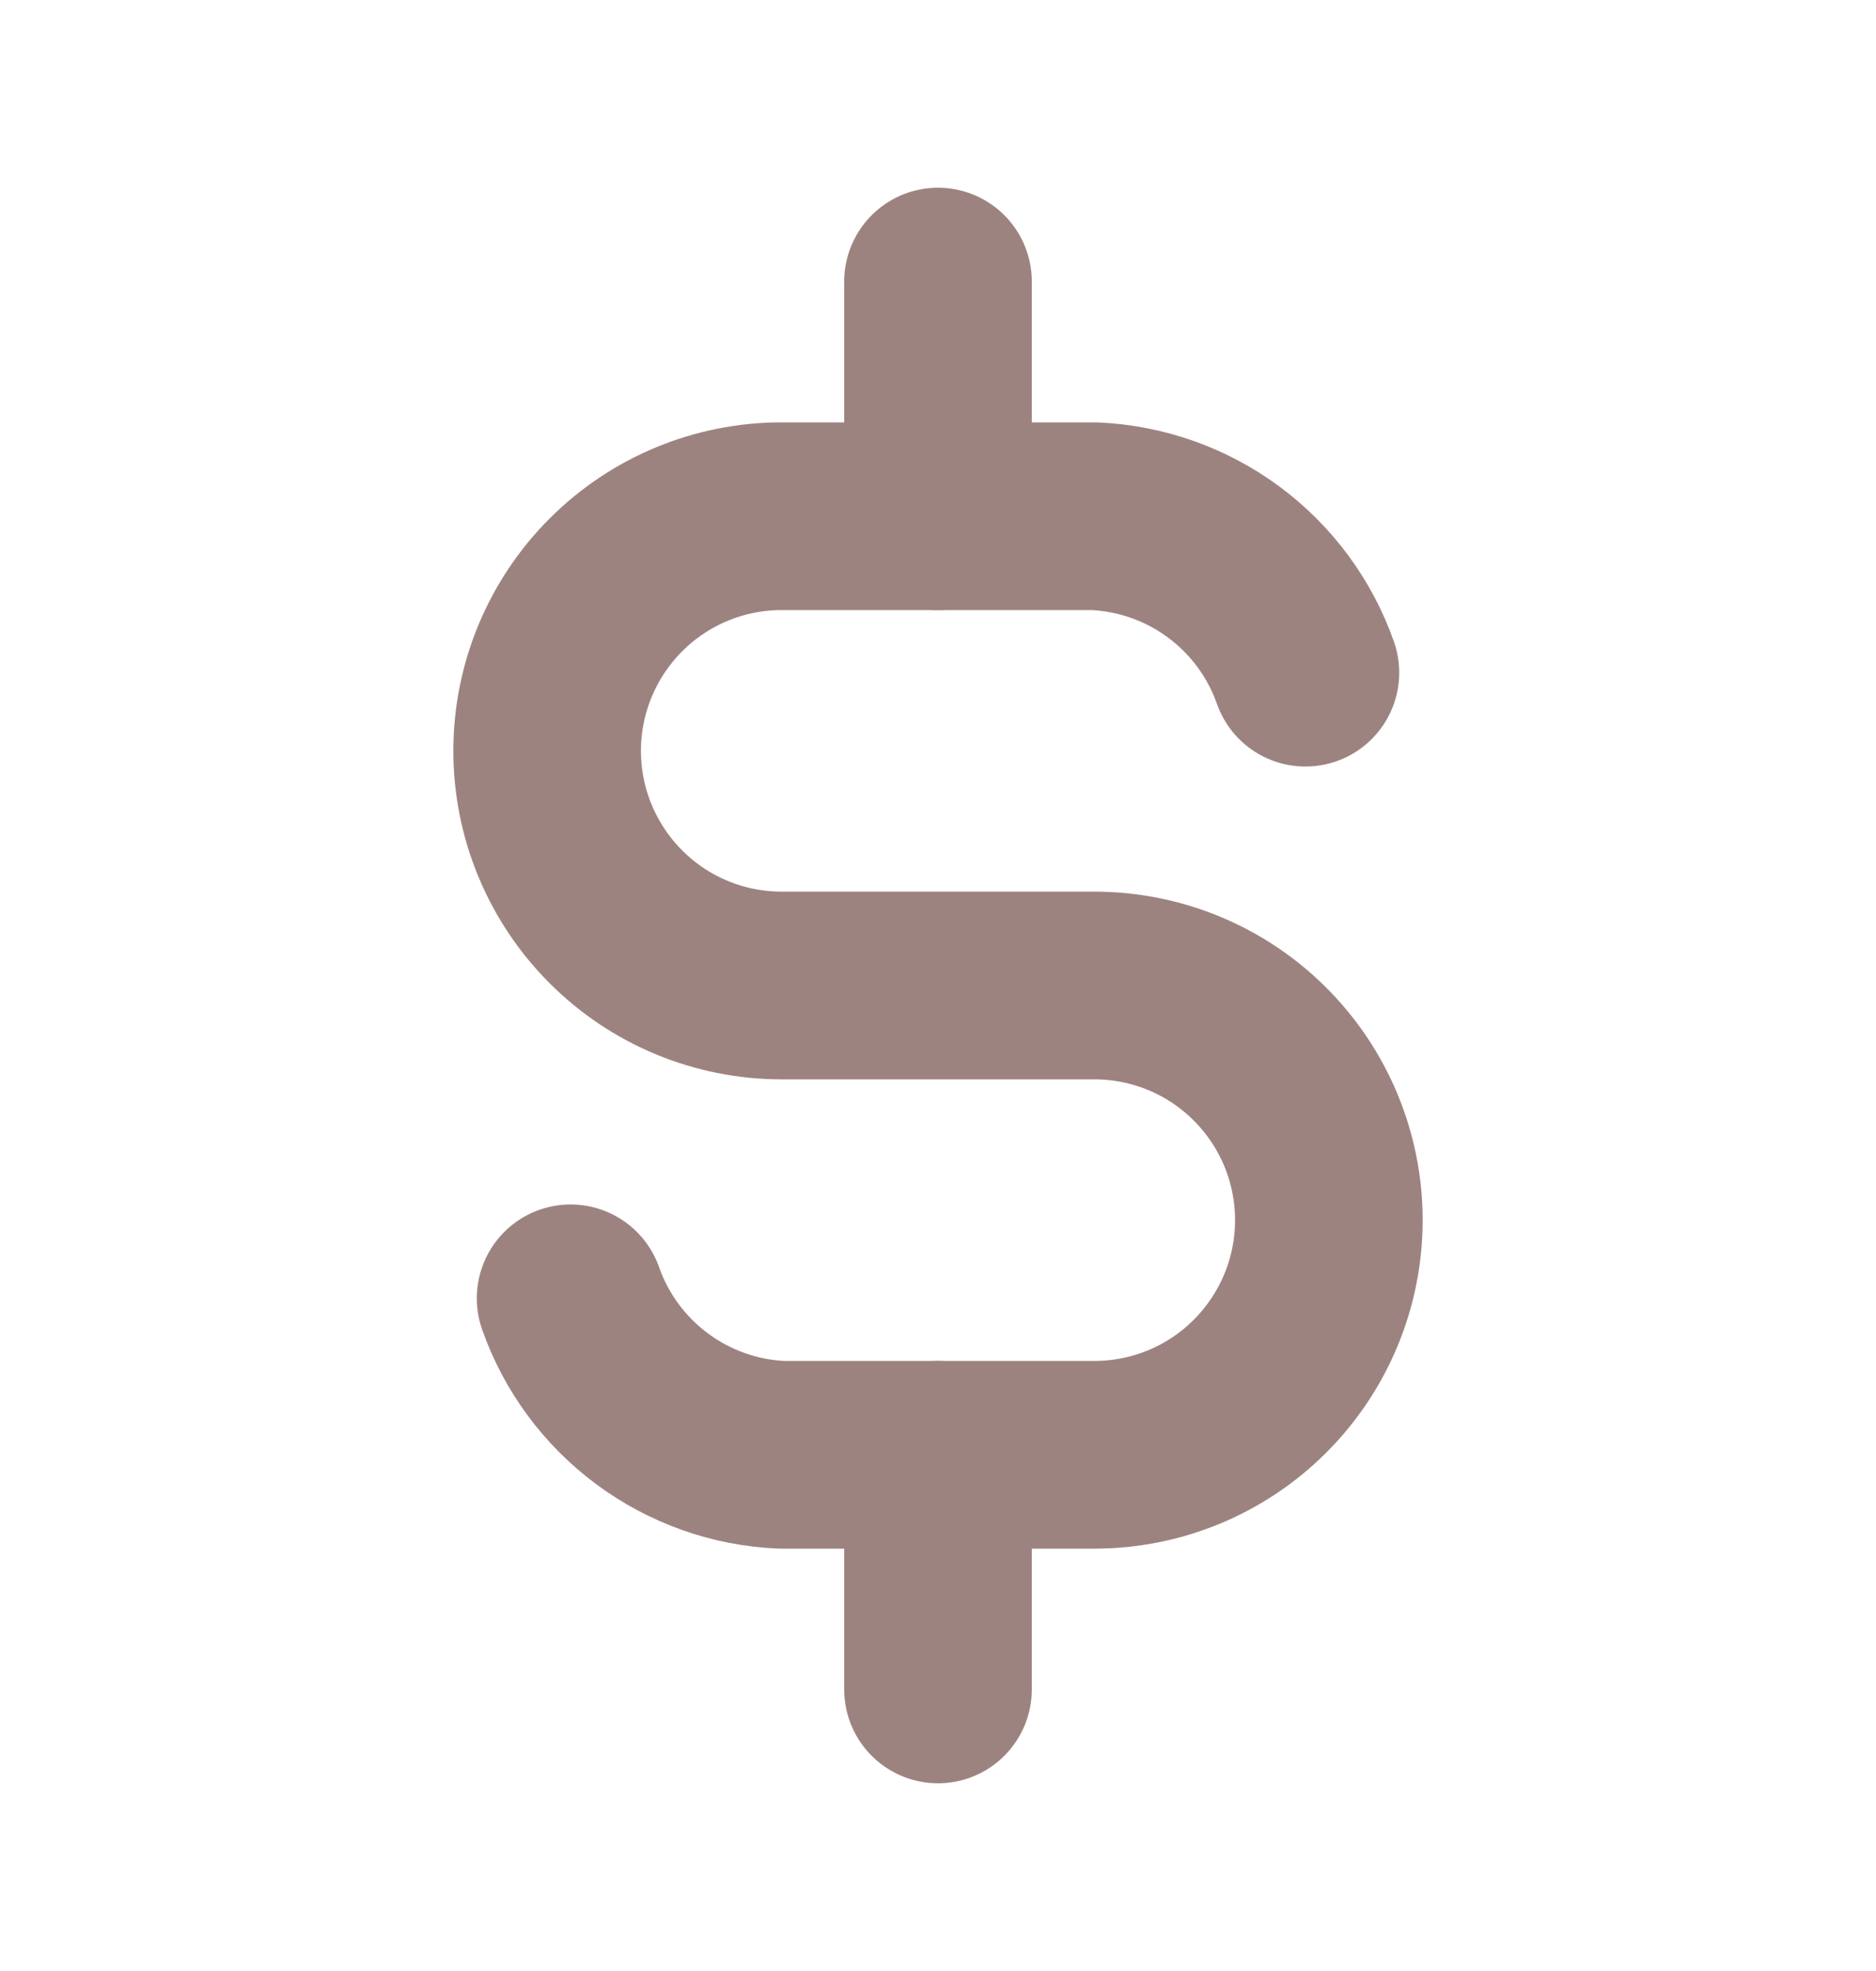 <svg width="20" height="21" viewBox="0 0 20 21" fill="none" xmlns="http://www.w3.org/2000/svg">
<g id="Frame" clip-path="url(#clip0_275_177)">
<path id="Vector" d="M13.917 7.167C13.751 6.696 13.448 6.286 13.047 5.989C12.646 5.692 12.165 5.522 11.667 5.5H8.333C7.67 5.5 7.034 5.763 6.566 6.232C6.097 6.701 5.833 7.337 5.833 8C5.833 8.663 6.097 9.299 6.566 9.768C7.034 10.237 7.67 10.5 8.333 10.5H11.667C12.33 10.5 12.966 10.763 13.434 11.232C13.903 11.701 14.167 12.337 14.167 13C14.167 13.663 13.903 14.299 13.434 14.768C12.966 15.237 12.33 15.5 11.667 15.5H8.333C7.835 15.479 7.354 15.308 6.953 15.011C6.552 14.714 6.249 14.304 6.083 13.833" stroke="#9D8380" stroke-width="2" stroke-linecap="round" stroke-linejoin="round"/>
<path id="Vector_2" d="M10 3V5.5M10 15.5V18" stroke="#9D8380" stroke-width="2" stroke-linecap="round" stroke-linejoin="round"/>
</g>
<defs>
<clipPath id="clip0_275_177">
<rect width="20" height="20" fill="white" transform="translate(0 0.5)"/>
</clipPath>
</defs>
</svg>
